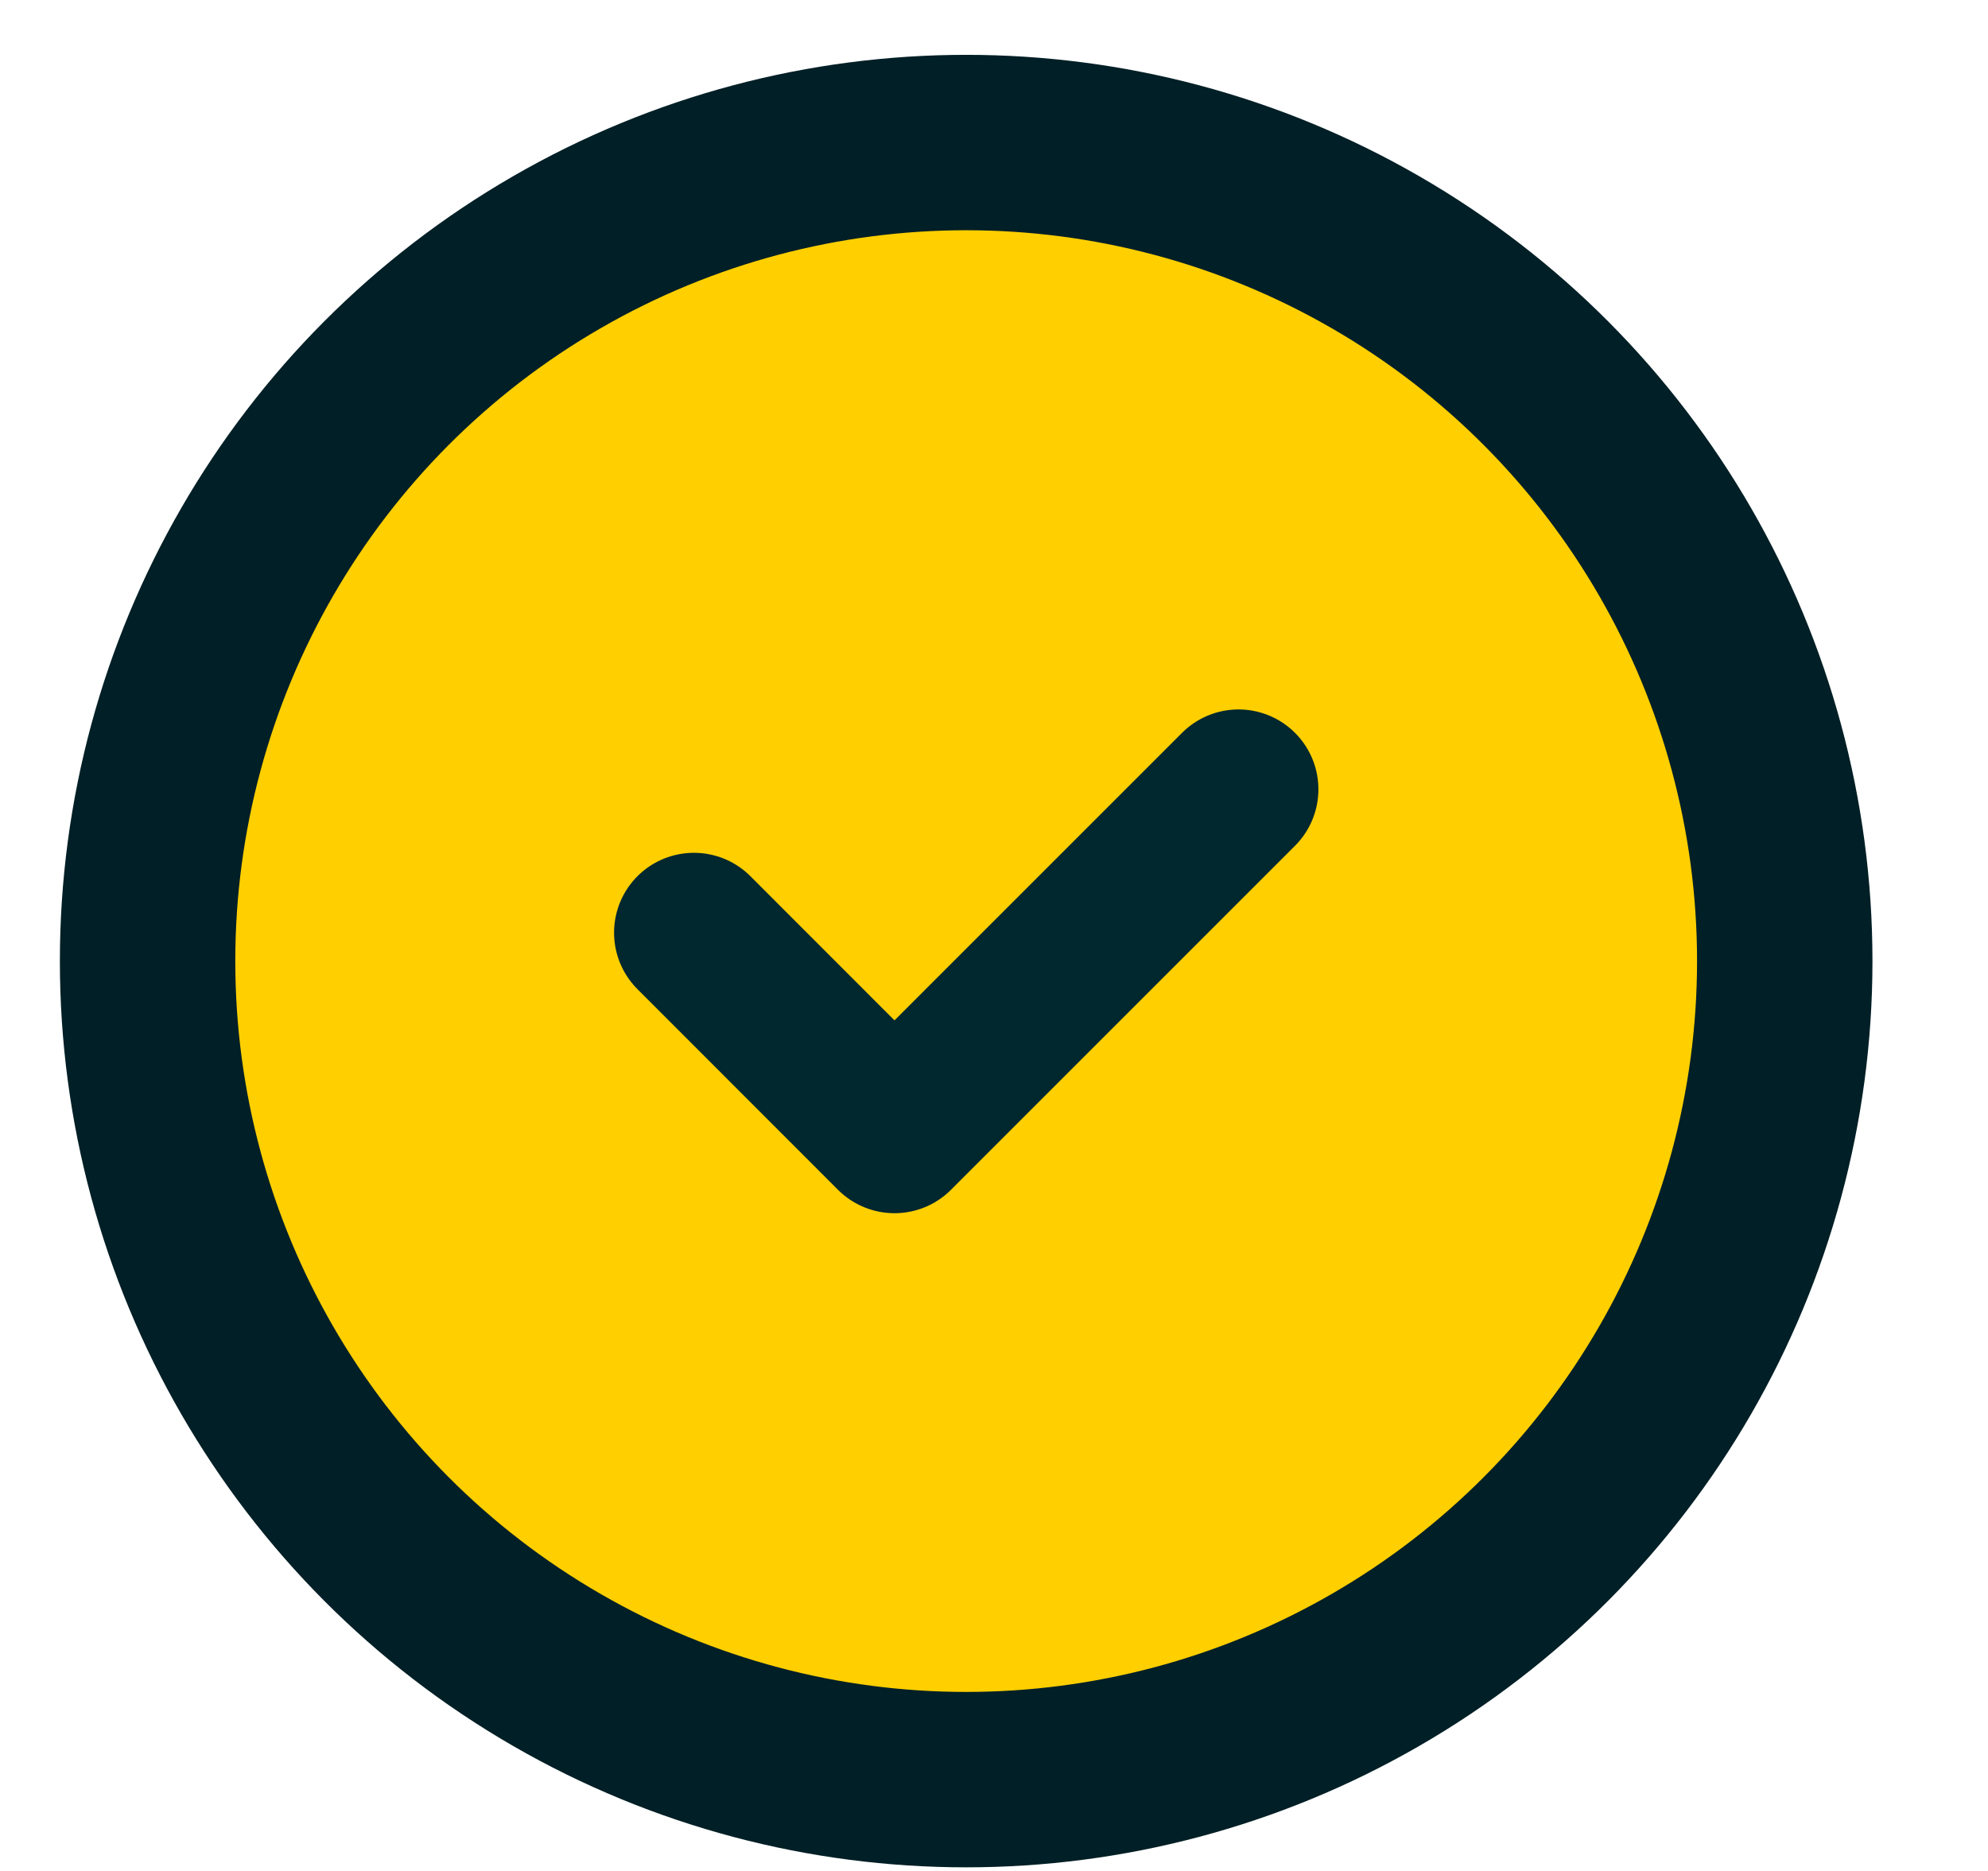 <svg width="17" height="16" viewBox="0 0 17 16" fill="none" xmlns="http://www.w3.org/2000/svg">
<circle cx="8.262" cy="8.219" r="7" fill="#FFCF00" stroke="#011F26" stroke-width="1.5"/>
<path d="M5.934 7.976L7.649 9.692L10.591 6.75" stroke="#01272F" stroke-width="1.366" stroke-linecap="round" stroke-linejoin="round"/>
</svg>

